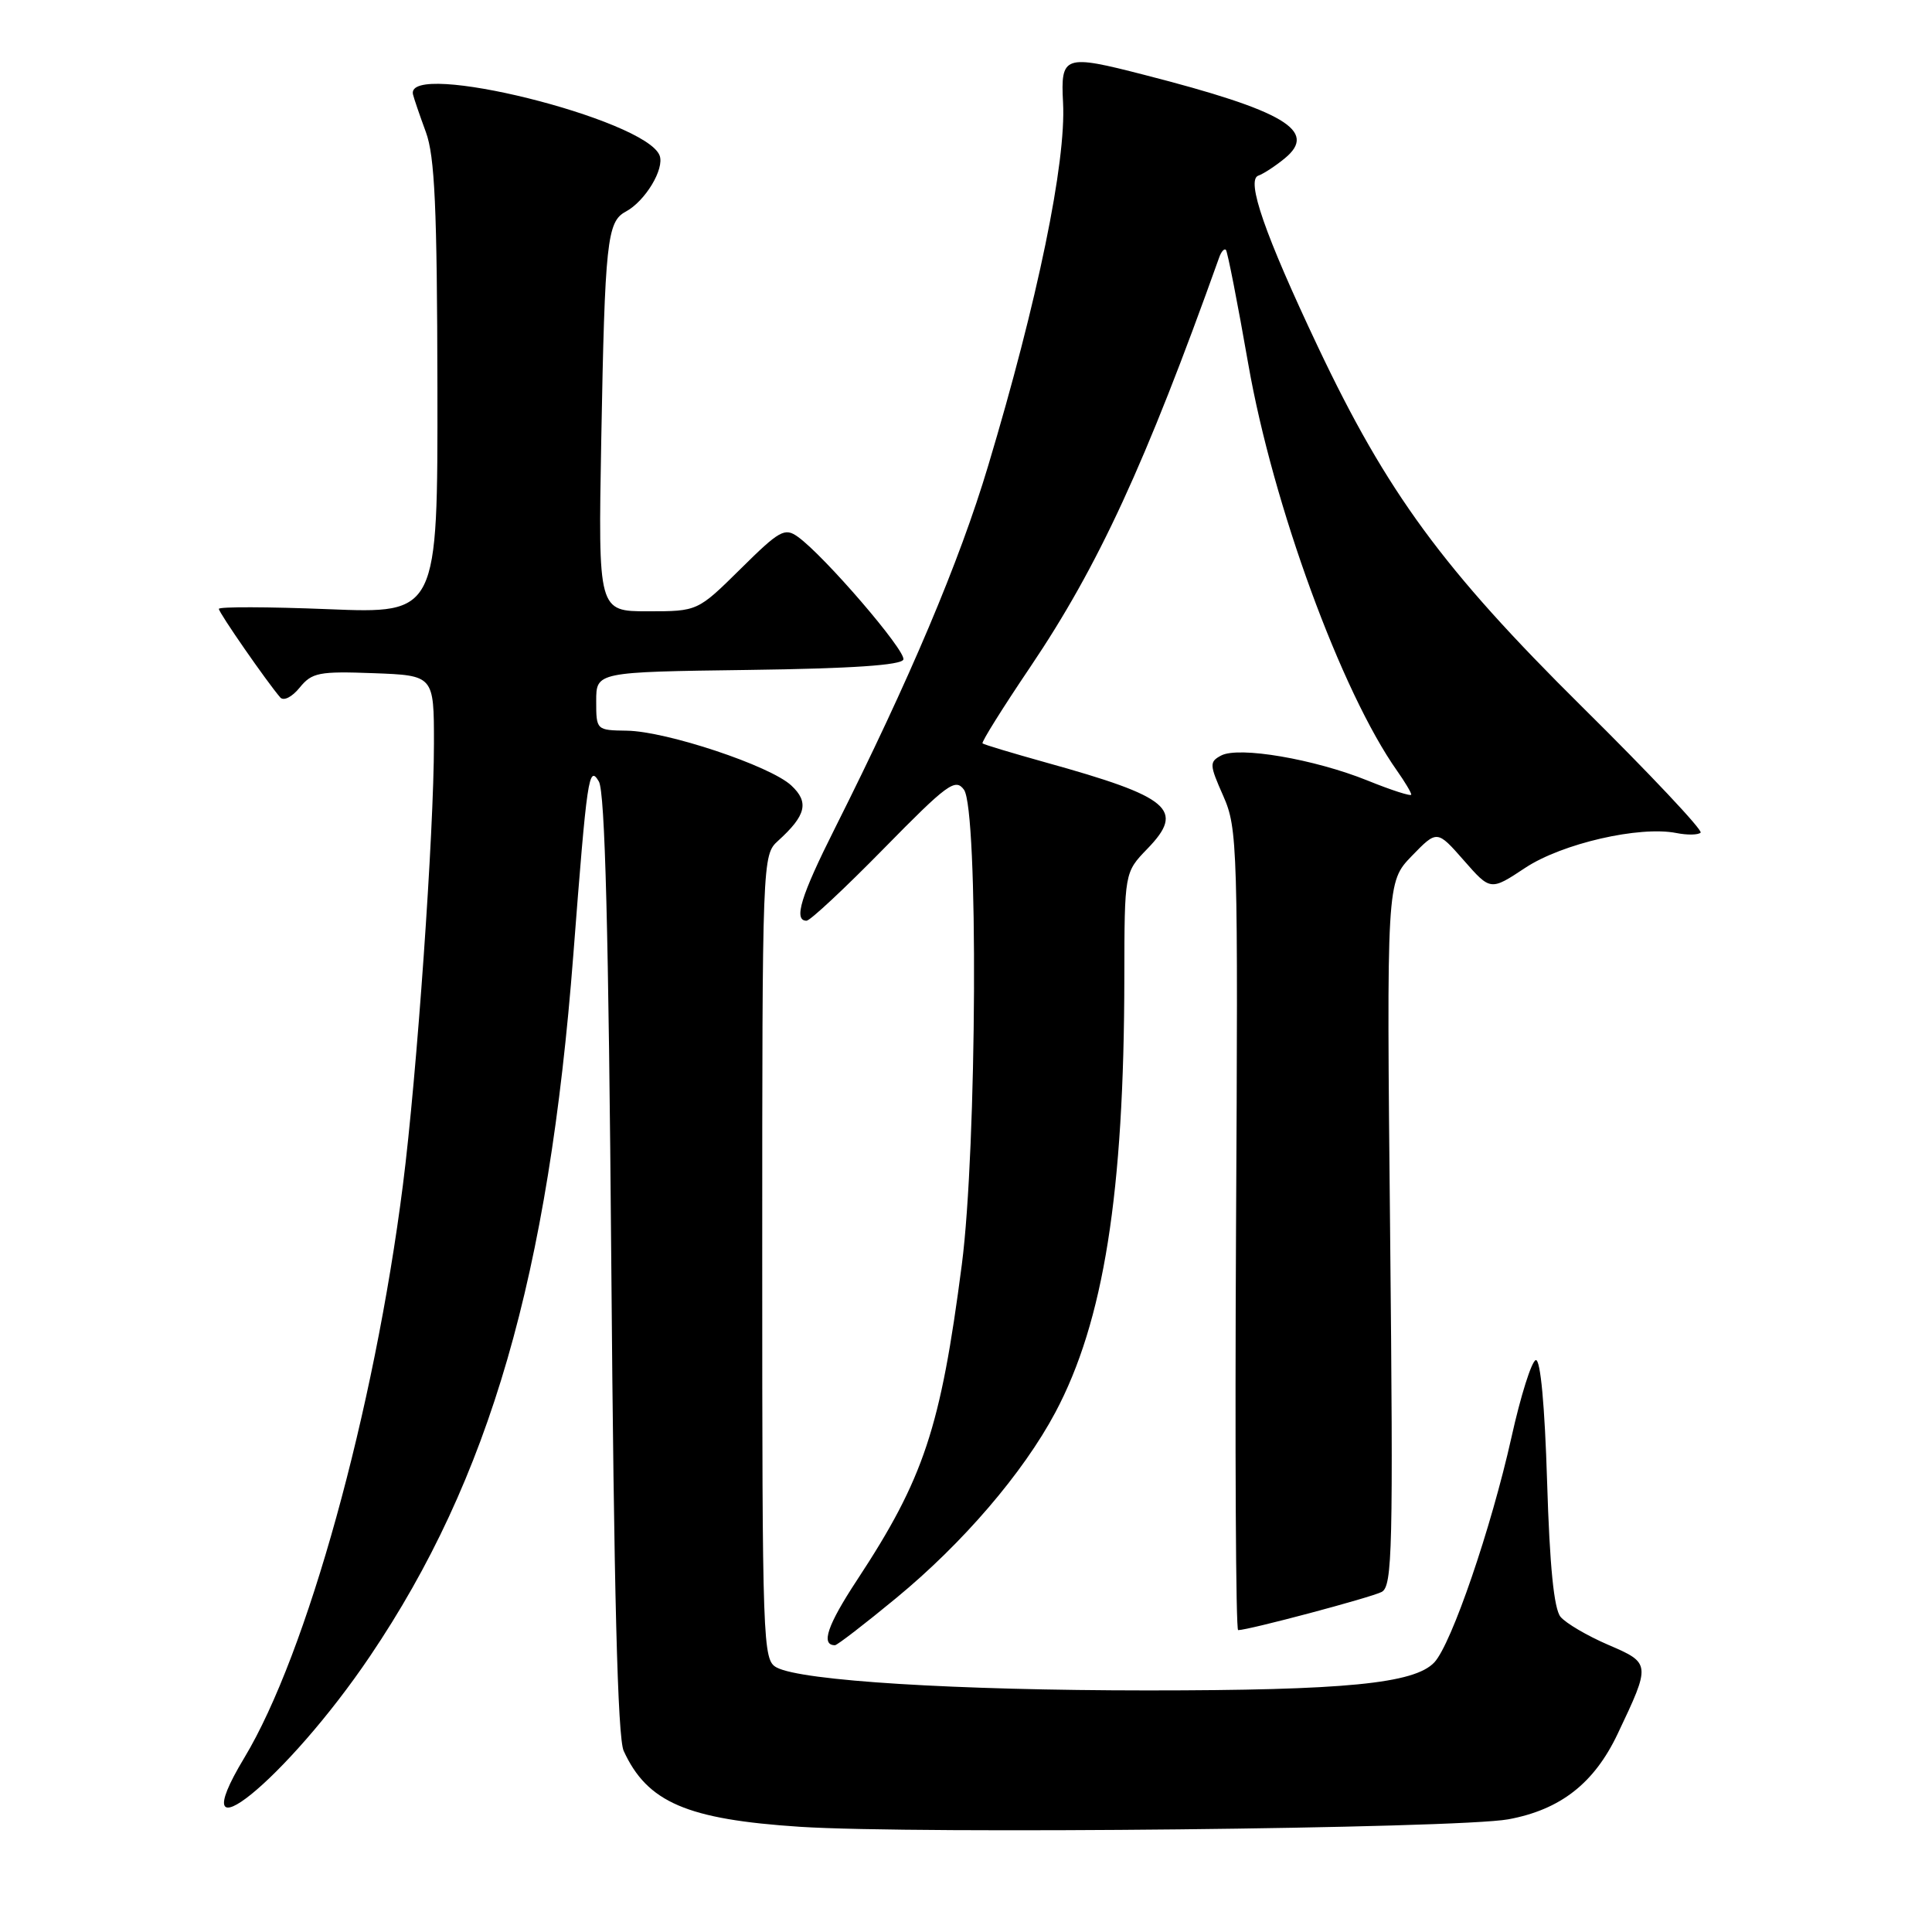 <?xml version="1.0" encoding="UTF-8" standalone="no"?>
<!DOCTYPE svg PUBLIC "-//W3C//DTD SVG 1.1//EN" "http://www.w3.org/Graphics/SVG/1.1/DTD/svg11.dtd" >
<svg xmlns="http://www.w3.org/2000/svg" xmlns:xlink="http://www.w3.org/1999/xlink" version="1.1" viewBox="0 0 256 256">
 <g >
 <path fill="currentColor"
d=" M 199.85 241.07 C 206.75 239.80 211.23 236.31 214.34 229.76 C 218.76 220.45 218.76 220.38 213.08 217.94 C 210.32 216.75 207.49 215.09 206.78 214.24 C 205.91 213.19 205.34 207.53 205.00 196.35 C 204.69 186.20 204.12 180.08 203.50 180.22 C 202.95 180.35 201.49 184.96 200.27 190.48 C 197.58 202.52 192.34 217.82 190.06 220.27 C 187.42 223.09 178.24 223.99 152.00 223.99 C 126.60 223.98 106.22 222.72 102.91 220.95 C 101.07 219.97 101.00 218.08 101.00 166.62 C 101.00 113.79 101.02 113.29 103.09 111.42 C 106.82 108.04 107.24 106.30 104.85 104.08 C 102.06 101.47 88.30 96.89 83.06 96.82 C 79.02 96.76 79.00 96.74 79.00 92.90 C 79.00 89.04 79.00 89.04 99.17 88.77 C 112.82 88.59 119.45 88.14 119.70 87.39 C 120.08 86.26 109.23 73.64 105.72 71.13 C 103.98 69.88 103.29 70.27 98.13 75.38 C 92.44 81.00 92.44 81.00 85.85 81.00 C 79.26 81.00 79.26 81.00 79.67 58.25 C 80.15 32.01 80.44 29.37 82.90 28.05 C 85.49 26.67 88.08 22.37 87.40 20.60 C 85.55 15.79 53.69 7.89 54.72 12.50 C 54.85 13.05 55.62 15.30 56.43 17.50 C 57.61 20.69 57.92 27.53 57.96 51.40 C 58.00 81.31 58.00 81.31 43.50 80.72 C 35.52 80.40 29.00 80.38 29.00 80.68 C 29.00 81.19 35.35 90.34 37.13 92.41 C 37.58 92.93 38.70 92.36 39.71 91.11 C 41.33 89.12 42.26 88.93 49.50 89.20 C 57.50 89.50 57.50 89.50 57.50 98.50 C 57.50 110.31 55.24 142.48 53.39 157.00 C 49.58 186.97 40.67 219.15 32.37 232.92 C 23.64 247.42 38.01 235.79 49.05 219.42 C 64.90 195.94 72.69 169.05 75.97 126.50 C 77.79 102.87 78.02 101.30 79.35 103.55 C 80.17 104.94 80.64 123.30 81.00 167.50 C 81.35 210.93 81.84 230.25 82.64 232.00 C 85.76 238.82 91.02 241.08 106.00 242.06 C 121.38 243.06 193.10 242.30 199.85 241.07 Z  M 118.75 211.75 C 127.61 204.45 135.56 195.17 139.83 187.17 C 146.25 175.12 148.95 158.12 148.98 129.55 C 149.00 115.60 149.00 115.60 152.03 112.47 C 157.06 107.28 155.11 105.62 138.50 101.01 C 134.10 99.78 130.36 98.66 130.19 98.50 C 130.02 98.34 132.87 93.78 136.53 88.36 C 145.54 74.99 151.77 61.48 161.55 34.11 C 161.82 33.34 162.22 32.89 162.44 33.11 C 162.65 33.32 163.99 40.15 165.41 48.28 C 168.67 66.90 177.73 91.68 185.13 102.15 C 186.16 103.61 187.00 105.02 187.00 105.29 C 187.00 105.55 184.40 104.72 181.22 103.43 C 174.16 100.58 164.15 98.87 161.81 100.11 C 160.23 100.95 160.25 101.32 162.09 105.47 C 163.99 109.77 164.06 112.00 163.78 162.97 C 163.63 192.14 163.75 216.00 164.06 216.00 C 165.43 216.00 181.66 211.68 183.08 210.94 C 184.50 210.19 184.62 205.31 184.20 163.49 C 183.73 116.88 183.73 116.88 187.07 113.42 C 190.42 109.97 190.42 109.97 193.96 114.00 C 197.50 118.04 197.50 118.04 202.12 114.98 C 206.99 111.77 217.23 109.41 222.13 110.38 C 223.58 110.67 225.02 110.64 225.34 110.33 C 225.65 110.01 218.58 102.50 209.61 93.63 C 191.22 75.42 183.79 65.30 174.62 45.93 C 167.59 31.07 165.08 23.84 166.74 23.27 C 167.42 23.03 168.99 22.01 170.24 20.98 C 174.68 17.34 170.21 14.68 151.63 9.92 C 140.99 7.18 140.53 7.34 140.86 13.61 C 141.28 21.49 137.50 39.84 130.93 61.74 C 127.13 74.44 120.54 90.01 110.64 109.73 C 106.11 118.74 105.11 122.00 106.87 122.00 C 107.35 122.00 111.95 117.70 117.10 112.45 C 125.53 103.86 126.59 103.08 127.73 104.64 C 129.65 107.28 129.45 152.10 127.45 167.54 C 124.63 189.25 122.42 195.90 113.56 209.37 C 109.62 215.36 108.73 218.00 110.64 218.00 C 110.93 218.00 114.58 215.19 118.75 211.75 Z "/>
</g>
</svg>